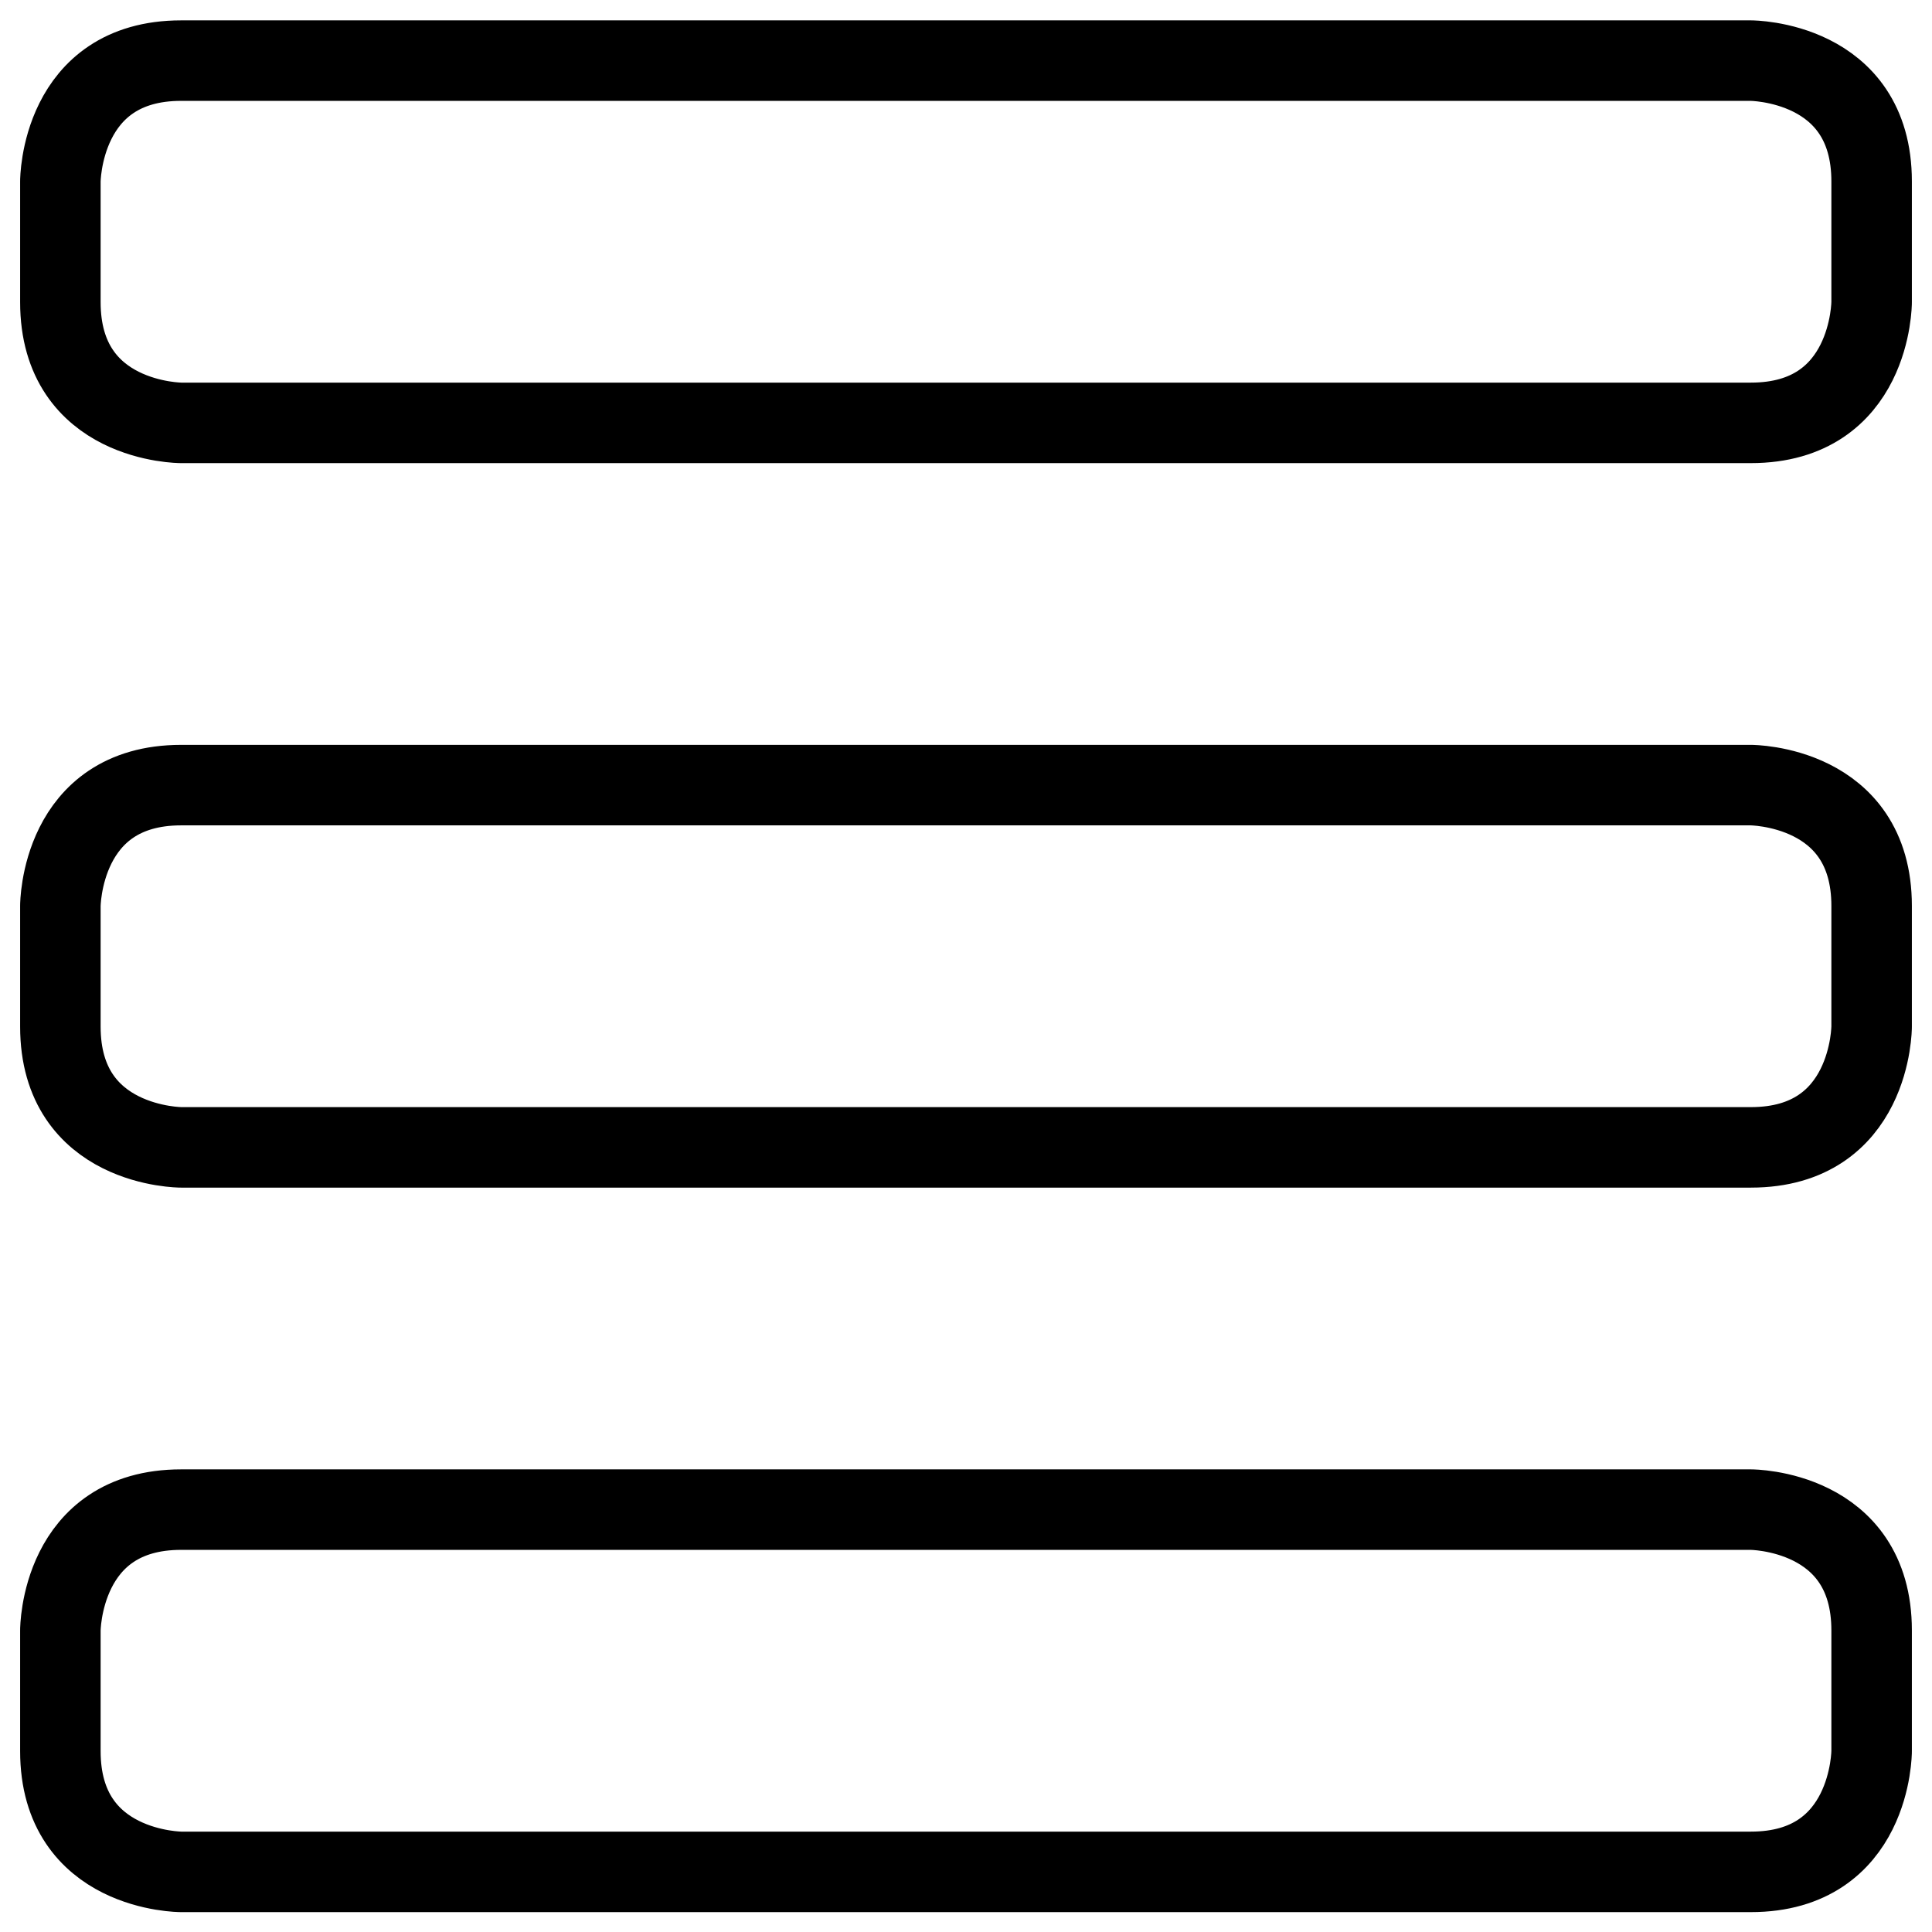 <svg xmlns="http://www.w3.org/2000/svg" fill="none" viewBox="0 0 24 24" id="Navigation-Menu-1--Streamline-Ultimate">
  <desc>
    Navigation Menu 1 Streamline Icon: https://streamlinehq.com
  </desc>
  <path stroke="#000000" stroke-linecap="round" stroke-linejoin="round" d="M2.25 0.753h19.5s1.5 0 1.5 1.5v1.5s0 1.5 -1.5 1.5H2.25s-1.5 0 -1.5 -1.5v-1.5S0.75 0.753 2.25 0.753Z" stroke-width="1"></path>
  <path stroke="#000000" stroke-linecap="round" stroke-linejoin="round" d="M2.25 9.753h19.5s1.5 0 1.5 1.5v1.5s0 1.5 -1.5 1.5H2.25s-1.5 0 -1.5 -1.5v-1.5s0 -1.5 1.5 -1.5Z" stroke-width="1"></path>
  <path stroke="#000000" stroke-linecap="round" stroke-linejoin="round" d="M2.25 18.753h19.5s1.5 0 1.5 1.5v1.5s0 1.5 -1.5 1.5H2.25s-1.5 0 -1.5 -1.5v-1.5s0 -1.5 1.5 -1.5Z" stroke-width="1"></path>
</svg>